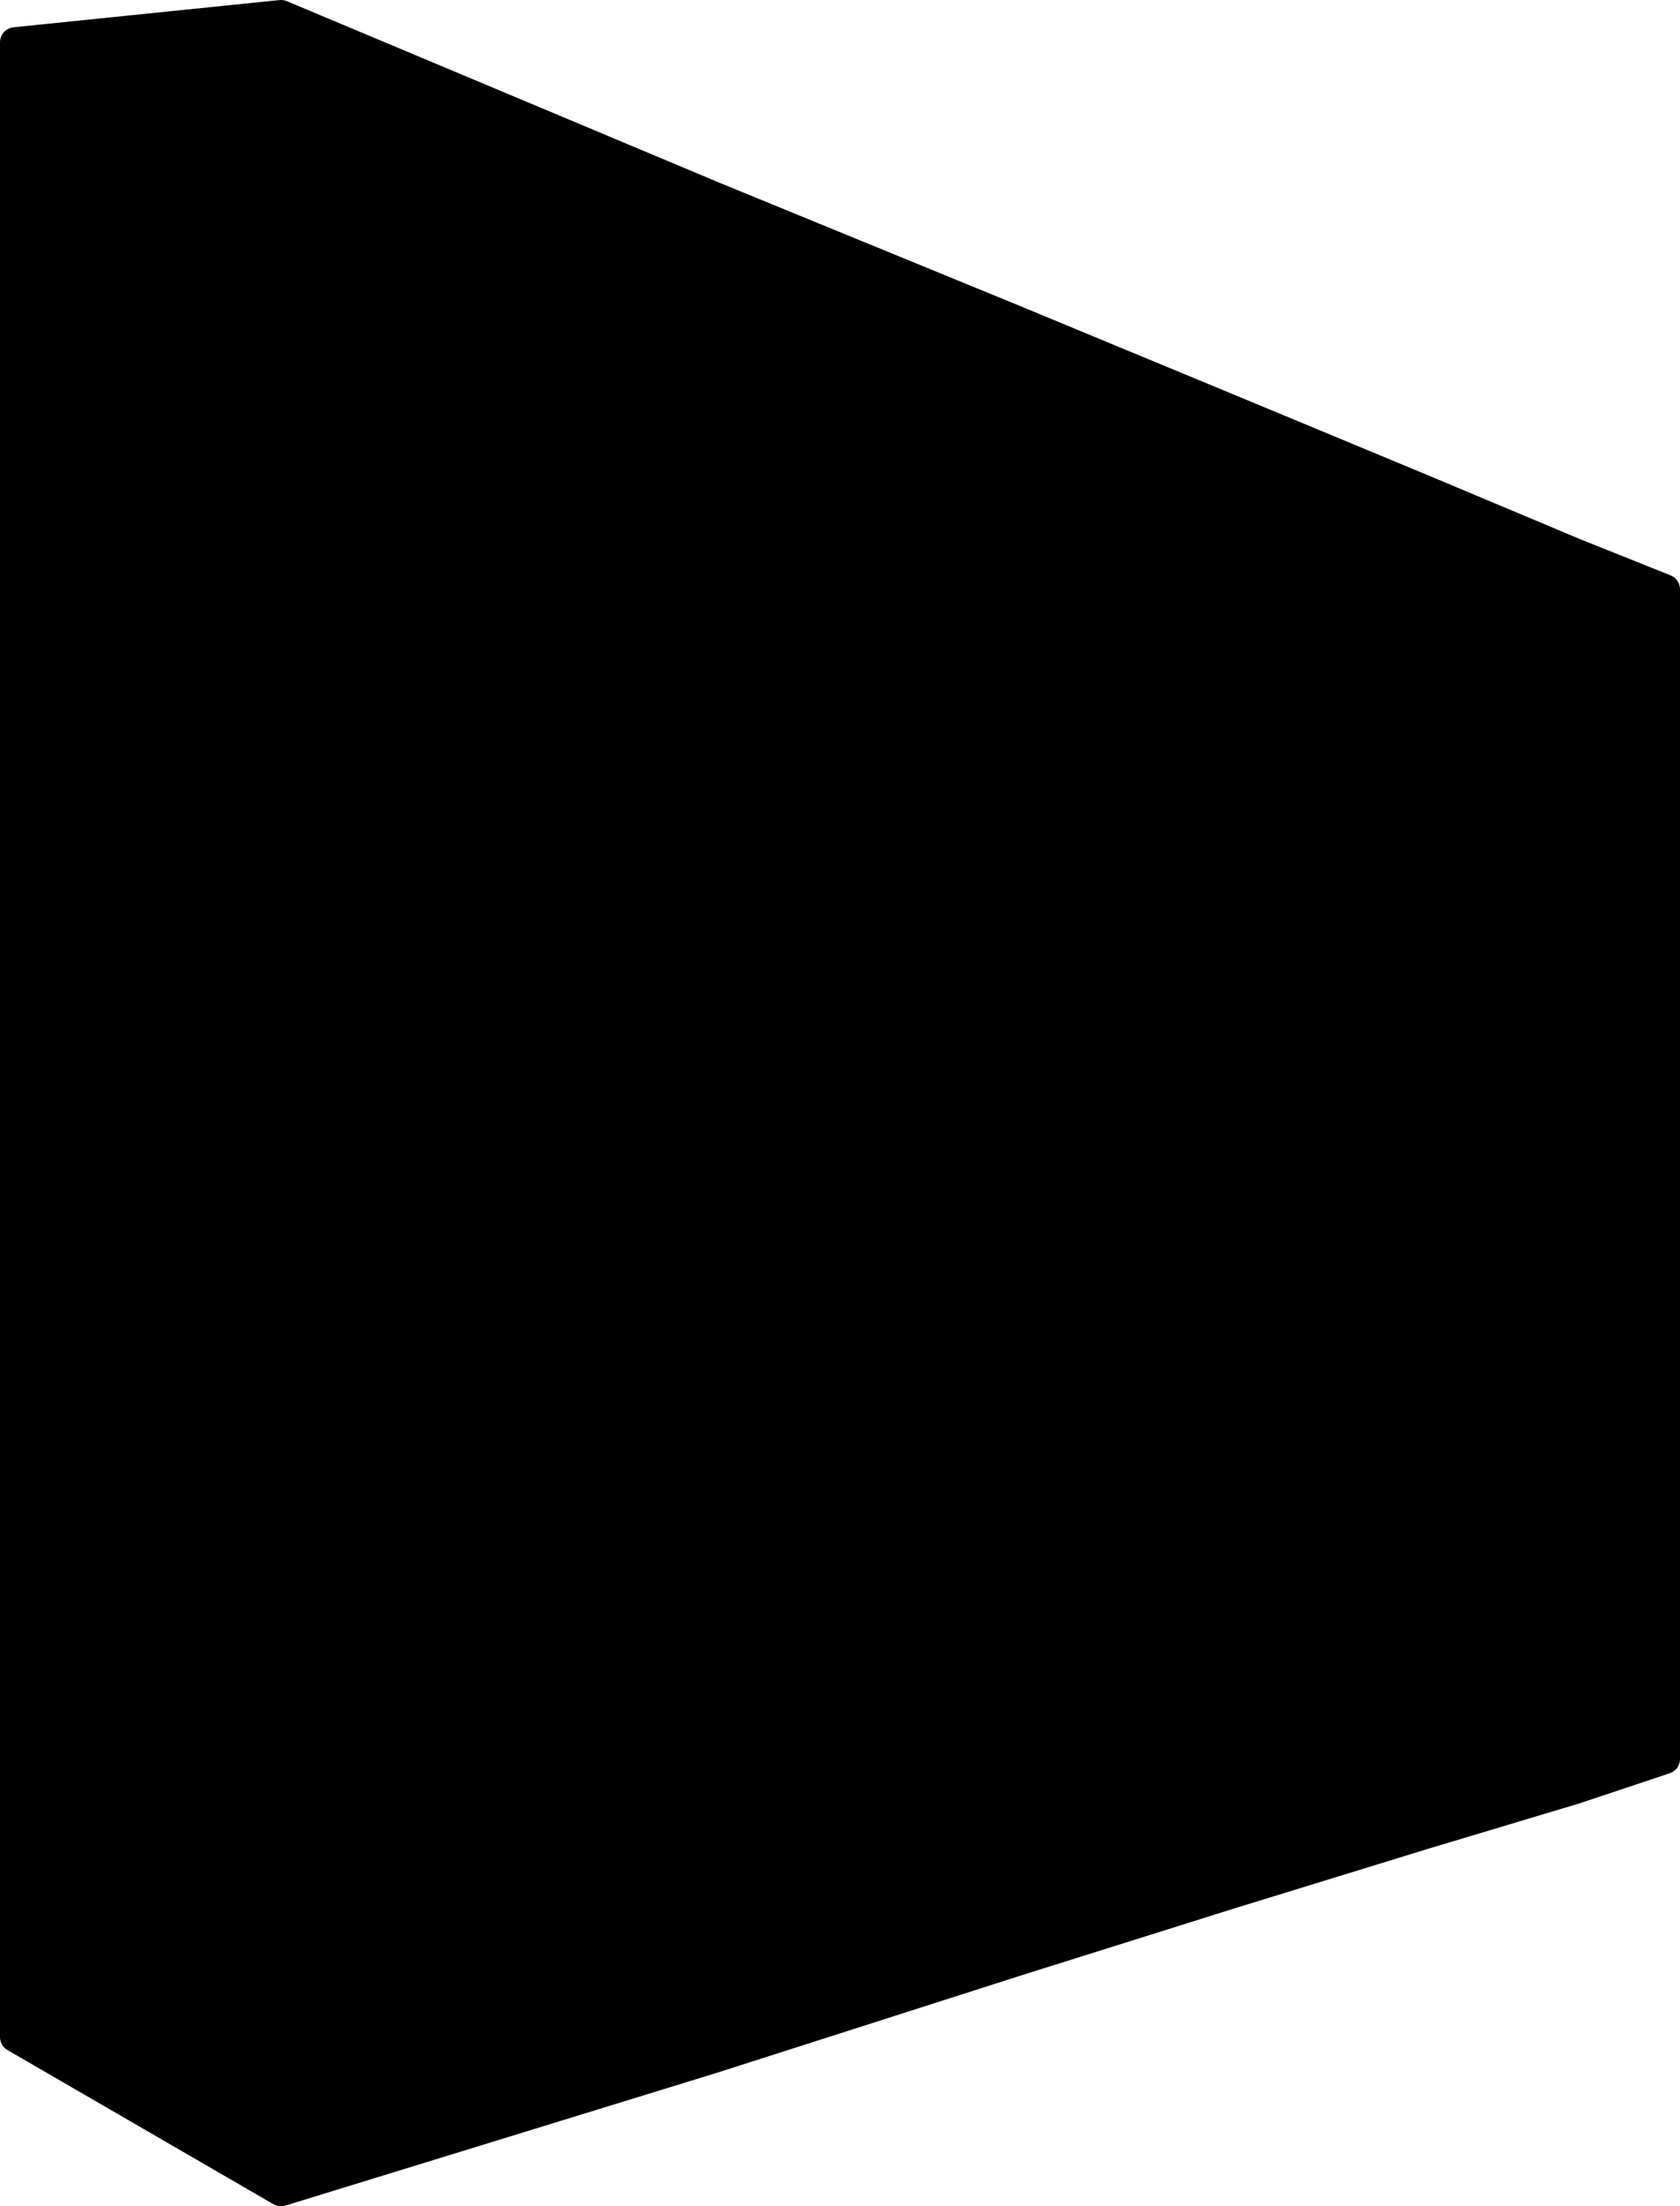 <?xml version="1.0" encoding="UTF-8" standalone="no"?>
<svg xmlns:xlink="http://www.w3.org/1999/xlink" height="36.5px" width="27.8px" xmlns="http://www.w3.org/2000/svg">
  <g transform="matrix(1.0, 0.0, 0.0, 1.0, 12.05, 18.1)">
    <path d="M11.5 -10.0 L11.5 -7.0 10.25 -7.4 8.25 -8.0 8.25 -11.35 8.25 -8.0 10.25 -7.4 11.5 -7.0 11.5 -10.0 14.0 -8.95 14.0 -6.3 12.75 -6.65 11.5 -7.0 12.75 -6.65 14.0 -6.3 14.0 -8.95 15.5 -8.35 15.5 -5.85 15.5 -3.55 15.5 -0.85 15.5 2.7 15.5 5.8 15.5 8.45 15.5 11.0 14.0 11.5 11.5 12.25 8.25 13.25 4.75 14.35 -0.25 15.95 -7.4 18.15 -11.8 15.6 -11.8 10.75 -11.8 5.65 -11.8 1.15 -11.8 -2.85 -11.8 -7.15 -11.8 -11.8 -11.8 -17.4 -7.4 -17.85 -0.25 -14.85 4.75 -12.8 8.25 -11.35 11.5 -10.0 M2.75 -9.65 L2.75 -5.6 4.75 -5.3 4.75 -1.8 6.75 -1.6 6.75 2.2 4.75 2.05 2.75 1.95 2.75 -1.95 4.75 -1.8 2.75 -1.95 -0.25 -2.25 -3.5 -2.5 -3.5 1.55 -0.25 1.75 2.75 1.95 -0.25 1.75 -3.5 1.55 -3.5 -2.5 -0.25 -2.25 2.75 -1.95 2.75 1.95 4.75 2.05 6.75 2.2 6.75 -1.6 4.75 -1.8 4.75 -5.3 2.75 -5.6 -0.25 -6.1 -0.25 -2.25 -0.25 -6.1 2.75 -5.6 2.75 -9.65 -0.25 -10.5 -0.25 -14.85 -0.25 -10.5 2.75 -9.65 4.75 -9.05 2.75 -9.65 M4.75 -5.3 L6.75 -4.95 6.75 -8.45 4.75 -9.05 4.75 -12.8 4.75 -9.05 6.75 -8.45 8.25 -8.0 6.75 -8.45 6.75 -4.95 8.25 -4.7 10.25 -4.4 10.25 -7.4 10.25 -4.4 8.25 -4.7 6.75 -4.95 4.75 -5.3 M8.25 -4.7 L8.25 -1.5 6.75 -1.6 8.25 -1.5 8.25 -4.7 M-0.25 6.1 L2.75 6.05 4.75 6.0 4.75 2.05 4.75 6.0 6.75 5.95 8.25 5.9 8.25 2.25 6.75 2.2 8.25 2.25 8.25 5.9 6.75 5.95 4.75 6.0 2.75 6.05 2.75 10.15 4.75 9.9 6.75 9.6 6.75 5.95 6.75 9.6 4.75 9.9 2.75 10.15 2.75 6.05 -0.25 6.1 -3.5 6.15 -7.4 6.25 -7.4 6.0 -7.4 1.35 -7.4 1.25 -7.4 -2.75 -7.4 -2.85 -3.5 -2.5 -7.4 -2.85 -7.4 -2.75 -7.4 1.25 -7.4 1.35 -3.5 1.55 -7.4 1.35 -7.4 6.0 -7.4 6.25 -3.5 6.15 -0.25 6.1 -0.25 1.75 -0.25 6.1 M2.75 10.15 L-0.25 10.55 -0.25 15.95 -0.25 10.55 -3.5 10.95 -7.4 11.5 -7.4 18.15 -7.4 11.5 -3.5 10.95 -0.25 10.55 2.75 10.15 M-11.8 1.15 L-7.4 1.25 -11.8 1.15 M-11.8 5.65 L-7.4 6.0 -11.8 5.65 M-11.8 10.75 L-7.4 11.5 -7.4 6.25 -7.4 11.5 -11.8 10.75 M-3.5 6.15 L-3.5 10.95 -3.5 6.15 M-11.8 -11.8 L-7.4 -12.25 -7.4 -12.65 -7.4 -17.85 -7.4 -12.65 -3.5 -11.5 -0.25 -10.5 -3.5 -11.5 -7.4 -12.65 -7.4 -12.25 -7.4 -7.5 -7.4 -7.3 -3.5 -6.65 -7.4 -7.3 -7.4 -7.5 -7.4 -12.25 -11.8 -11.8 M-7.4 -7.5 L-11.8 -7.15 -7.4 -7.5 M-7.4 -2.75 L-11.8 -2.85 -7.4 -2.75 M-7.4 -2.85 L-7.4 -7.3 -7.4 -2.85 M-0.25 -6.1 L-3.5 -6.65 -3.5 -11.5 -3.5 -6.65 -0.25 -6.1 M8.25 2.25 L10.25 2.4 10.25 -1.3 11.5 -1.2 11.5 -4.2 11.5 -1.2 12.75 -1.05 14.0 -0.95 14.0 -3.8 12.75 -4.0 11.5 -4.2 10.25 -4.4 11.5 -4.2 12.75 -4.0 14.0 -3.8 14.0 -0.95 12.75 -1.05 11.5 -1.2 10.25 -1.3 10.25 2.4 11.5 2.45 12.75 2.55 12.75 -1.05 12.75 2.55 11.5 2.45 10.25 2.4 8.25 2.25 M8.25 9.4 L10.25 9.15 10.25 5.9 11.5 5.85 12.75 5.85 12.75 8.85 11.5 9.0 10.25 9.15 11.5 9.0 12.75 8.85 12.75 5.85 11.5 5.85 11.5 2.45 11.5 5.85 10.25 5.9 10.25 9.15 8.25 9.4 8.25 13.25 8.25 9.4 6.75 9.6 8.25 9.4 M10.25 5.9 L8.25 5.9 10.25 5.9 M4.75 14.35 L4.75 9.9 4.75 14.35 M15.5 2.7 L14.0 2.6 14.0 5.8 12.75 5.85 14.0 5.8 14.0 2.6 12.75 2.55 14.0 2.6 15.5 2.7 M14.0 5.8 L15.5 5.8 14.0 5.8 M14.0 8.65 L15.5 8.45 14.0 8.65 14.0 11.5 14.0 8.65 12.75 8.85 14.0 8.65 M11.5 12.25 L11.5 9.0 11.5 12.25 M8.25 -1.5 L10.25 -1.3 8.25 -1.5 M12.75 -4.0 L12.75 -6.65 12.75 -4.0 M15.5 -5.85 L14.0 -6.3 15.5 -5.85 M14.0 -3.8 L15.5 -3.55 14.0 -3.8 M14.0 -0.95 L15.5 -0.85 14.0 -0.95" fill="#000000" fill-rule="evenodd" stroke="none"/>
    <path d="M8.25 -11.35 L8.25 -8.0 10.25 -7.4 11.5 -7.0 11.5 -10.0 8.25 -11.35 4.75 -12.8 4.75 -9.05 6.75 -8.45 8.25 -8.0 M-0.25 -14.85 L-0.25 -10.5 2.75 -9.65 4.75 -9.05 M2.75 -1.95 L2.75 1.95 4.75 2.05 6.75 2.2 6.75 -1.6 4.75 -1.8 2.75 -1.95 -0.25 -2.25 -3.5 -2.5 -3.5 1.55 -0.25 1.75 2.75 1.95 M4.75 -1.8 L4.75 -5.3 2.75 -5.6 -0.25 -6.1 -0.25 -2.25 M6.75 -8.45 L6.75 -4.95 8.25 -4.7 10.25 -4.4 10.25 -7.4 M6.75 -1.6 L8.25 -1.5 8.25 -4.7 M6.75 -4.95 L4.75 -5.3 M2.75 -5.6 L2.75 -9.65 M14.0 -8.95 L11.5 -10.0 M11.5 -7.0 L12.75 -6.65 14.0 -6.3 14.0 -8.95 15.5 -8.35 15.5 -5.85 15.5 -3.55 15.5 -0.85 15.5 2.7 15.5 5.8 15.5 8.45 15.5 11.0 14.0 11.5 11.5 12.25 8.25 13.25 4.75 14.35 -0.25 15.95 -7.4 18.15 -11.8 15.6 -11.8 10.75 -11.8 5.65 -11.8 1.15 -11.8 -2.85 -11.8 -7.15 -11.8 -11.8 -11.8 -17.4 -7.4 -17.85 -0.25 -14.85 4.75 -12.8 M11.5 -4.2 L11.5 -1.2 12.75 -1.05 14.0 -0.95 14.0 -3.8 12.75 -4.0 11.5 -4.2 10.25 -4.4 M11.5 -1.2 L10.25 -1.3 10.25 2.4 11.5 2.45 12.75 2.55 12.75 -1.05 M15.5 -0.85 L14.0 -0.95 M15.5 -3.55 L14.0 -3.8 M14.0 -6.3 L15.5 -5.85 M12.75 -6.65 L12.75 -4.0 M10.25 -1.3 L8.25 -1.5 M11.5 5.85 L10.25 5.9 10.25 9.15 11.5 9.0 12.75 8.85 12.75 5.85 11.5 5.85 11.5 2.45 M12.75 5.85 L14.0 5.8 14.0 2.6 12.75 2.55 M11.5 9.0 L11.5 12.25 M14.0 11.5 L14.0 8.65 12.75 8.85 M15.5 8.45 L14.0 8.65 M15.5 5.8 L14.0 5.8 M14.0 2.6 L15.5 2.7 M4.75 2.05 L4.75 6.0 6.75 5.95 8.25 5.9 8.25 2.25 6.75 2.2 M4.75 6.0 L2.75 6.05 2.75 10.15 4.75 9.9 6.75 9.6 6.75 5.95 M8.25 13.25 L8.25 9.4 6.75 9.6 M4.75 9.9 L4.75 14.35 M8.25 5.9 L10.25 5.9 M10.25 9.15 L8.25 9.4 M10.25 2.4 L8.25 2.25 M-7.4 -17.85 L-7.4 -12.65 -3.5 -11.5 -0.25 -10.5 M-3.5 -11.5 L-3.5 -6.65 -0.25 -6.1 M-7.4 -12.65 L-7.4 -12.25 -7.4 -7.5 -7.4 -7.3 -3.5 -6.65 M-3.5 -2.5 L-7.4 -2.85 -7.4 -2.75 -7.4 1.25 -7.4 1.35 -3.5 1.55 M-7.4 -7.3 L-7.4 -2.85 M-11.8 -2.85 L-7.4 -2.75 M-11.8 -7.15 L-7.4 -7.5 M-7.4 -12.25 L-11.8 -11.8 M-7.4 1.35 L-7.4 6.0 -7.4 6.25 -3.5 6.15 -0.25 6.1 -0.25 1.75 M-0.25 15.95 L-0.25 10.55 -3.5 10.95 -7.4 11.5 -7.4 18.15 M-7.4 6.25 L-7.4 11.5 -11.8 10.75 M-3.5 10.95 L-3.5 6.15 M-7.4 6.0 L-11.8 5.65 M-7.4 1.25 L-11.8 1.15 M-0.25 10.55 L2.75 10.15 M2.75 6.05 L-0.25 6.1" fill="none" stroke="#000000" stroke-linecap="round" stroke-linejoin="round" stroke-width="0.5"/>
  </g>
</svg>
